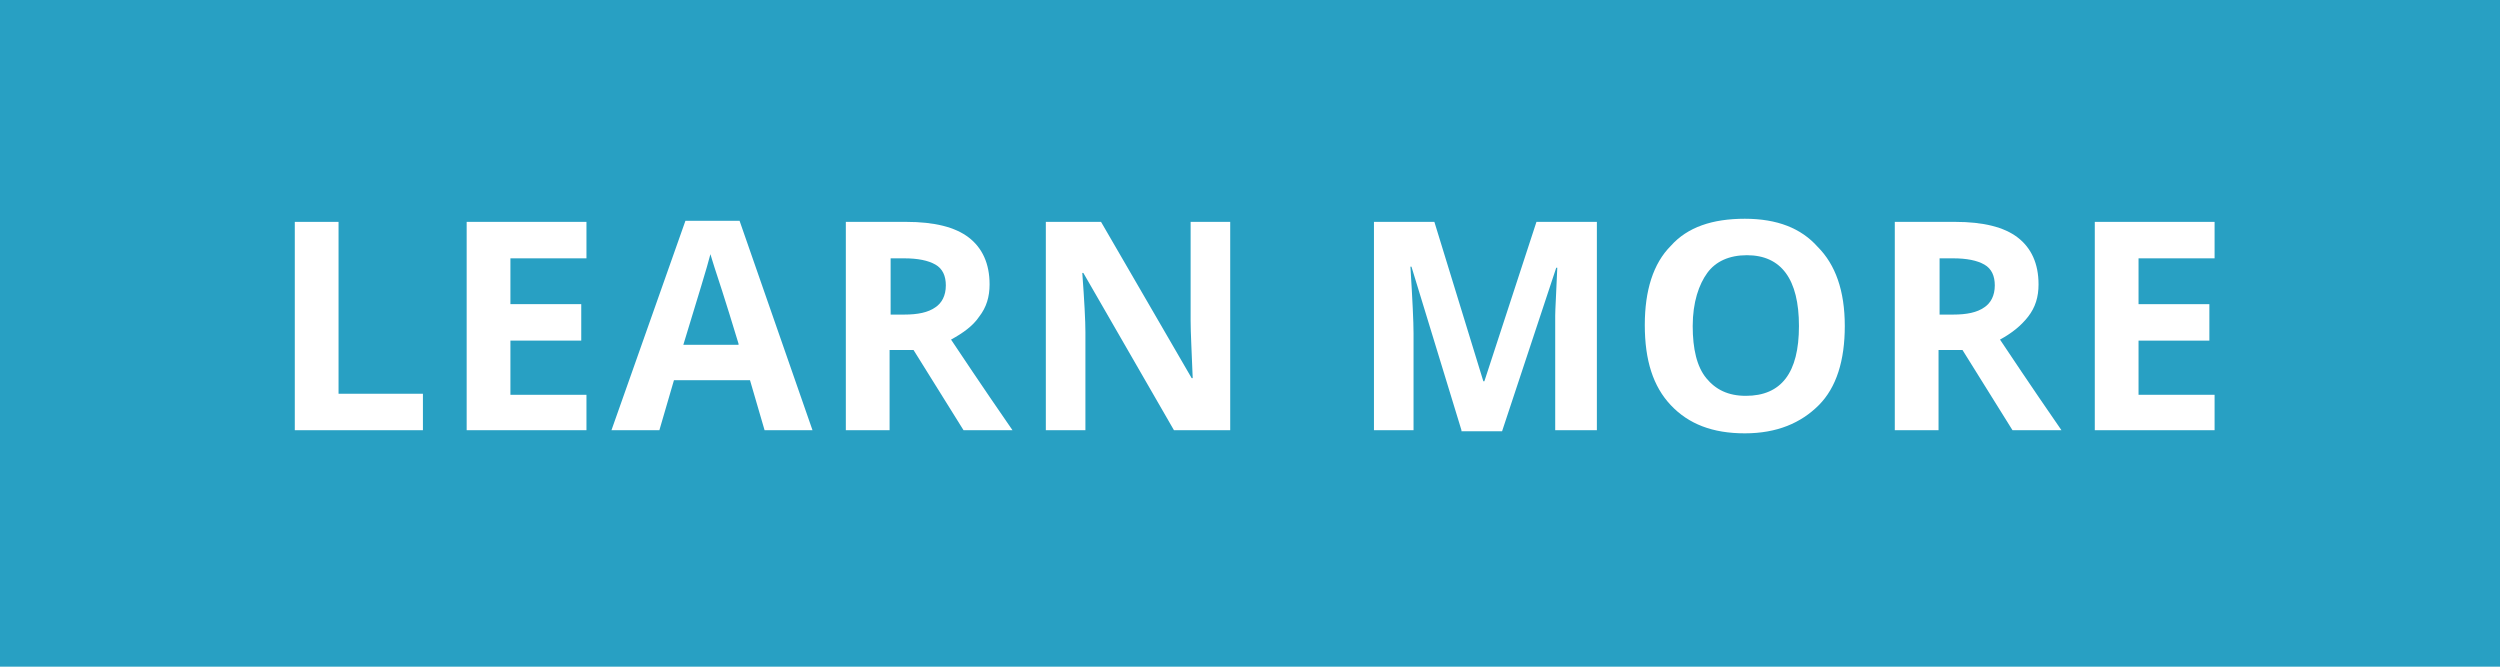 <?xml version="1.0" encoding="utf-8"?>
<!-- Generator: Adobe Illustrator 19.2.1, SVG Export Plug-In . SVG Version: 6.00 Build 0)  -->
<svg version="1.1" id="CTA_1_" xmlns="http://www.w3.org/2000/svg" xmlns:xlink="http://www.w3.org/1999/xlink" x="0px" y="0px"
	 viewBox="0 0 240 64" enable-background="new 0 0 240 64" xml:space="preserve">
<g id="Button">
	<g>
		<rect fill-rule="evenodd" clip-rule="evenodd" fill="#28A0C3" width="240" height="64"/>
	</g>
</g>
<g id="LEARN_MORE">
	<g>
		<path fill="#FFFFFF" d="M28.3,41.3v-20h4.2v16.5h8.1v3.5H28.3z"/>
		<path fill="#FFFFFF" d="M56.3,41.3H44.8v-20h11.5v3.5H49v4.4h6.8v3.5H49v5.2h7.3V41.3z"/>
		<path fill="#FFFFFF" d="M73.4,41.3L72,36.5h-7.3l-1.4,4.8h-4.6l7.1-20.1h5.2L78,41.3H73.4z M70.9,33c-1.3-4.3-2.1-6.7-2.3-7.3
			c-0.2-0.6-0.3-1-0.4-1.3c-0.3,1.2-1.2,4.1-2.6,8.7H70.9z"/>
		<path fill="#FFFFFF" d="M85.4,33.6v7.7h-4.2v-20H87c2.7,0,4.7,0.5,6,1.5c1.3,1,2,2.5,2,4.5c0,1.2-0.3,2.2-1,3.1
			c-0.6,0.9-1.6,1.6-2.7,2.2c3,4.5,5,7.4,5.9,8.7h-4.7l-4.8-7.7H85.4z M85.4,30.2h1.4c1.3,0,2.3-0.2,3-0.7c0.6-0.4,1-1.1,1-2.1
			c0-0.9-0.3-1.6-1-2c-0.7-0.4-1.7-0.6-3-0.6h-1.3V30.2z"/>
		<path fill="#FFFFFF" d="M118.1,41.3h-5.4L104,26.2h-0.1c0.2,2.7,0.3,4.6,0.3,5.7v9.4h-3.8v-20h5.3l8.7,15h0.1
			c-0.1-2.6-0.2-4.4-0.2-5.5v-9.5h3.8V41.3z"/>
		<path fill="#FFFFFF" d="M140.3,41.3l-4.8-15.7h-0.1c0.2,3.2,0.3,5.3,0.3,6.4v9.3h-3.8v-20h5.8l4.7,15.3h0.1l5-15.3h5.8v20h-4v-9.5
			c0-0.4,0-1,0-1.5c0-0.6,0.1-2.1,0.2-4.6h-0.1l-5.2,15.7H140.3z"/>
		<path fill="#FFFFFF" d="M177.1,31.3c0,3.3-0.8,5.9-2.5,7.6s-4,2.7-7.1,2.7s-5.4-0.9-7.1-2.7s-2.5-4.3-2.5-7.7
			c0-3.3,0.8-5.9,2.5-7.6c1.6-1.8,4-2.6,7.1-2.6s5.4,0.9,7,2.7C176.2,25.4,177.1,27.9,177.1,31.3z M162.5,31.3c0,2.2,0.4,3.9,1.3,5
			s2.1,1.7,3.8,1.7c3.4,0,5.1-2.2,5.1-6.7c0-4.5-1.7-6.8-5-6.8c-1.7,0-3,0.6-3.8,1.7S162.5,29,162.5,31.3z"/>
		<path fill="#FFFFFF" d="M186.1,33.6v7.7h-4.2v-20h5.8c2.7,0,4.7,0.5,6,1.5c1.3,1,2,2.5,2,4.5c0,1.2-0.3,2.2-1,3.1
			s-1.6,1.6-2.7,2.2c3,4.5,5,7.4,5.9,8.7h-4.7l-4.8-7.7H186.1z M186.1,30.2h1.4c1.3,0,2.3-0.2,3-0.7c0.6-0.4,1-1.1,1-2.1
			c0-0.9-0.3-1.6-1-2c-0.7-0.4-1.7-0.6-3-0.6h-1.3V30.2z"/>
		<path fill="#FFFFFF" d="M212.6,41.3h-11.5v-20h11.5v3.5h-7.3v4.4h6.8v3.5h-6.8v5.2h7.3V41.3z"/>
	</g>
</g>
</svg>
